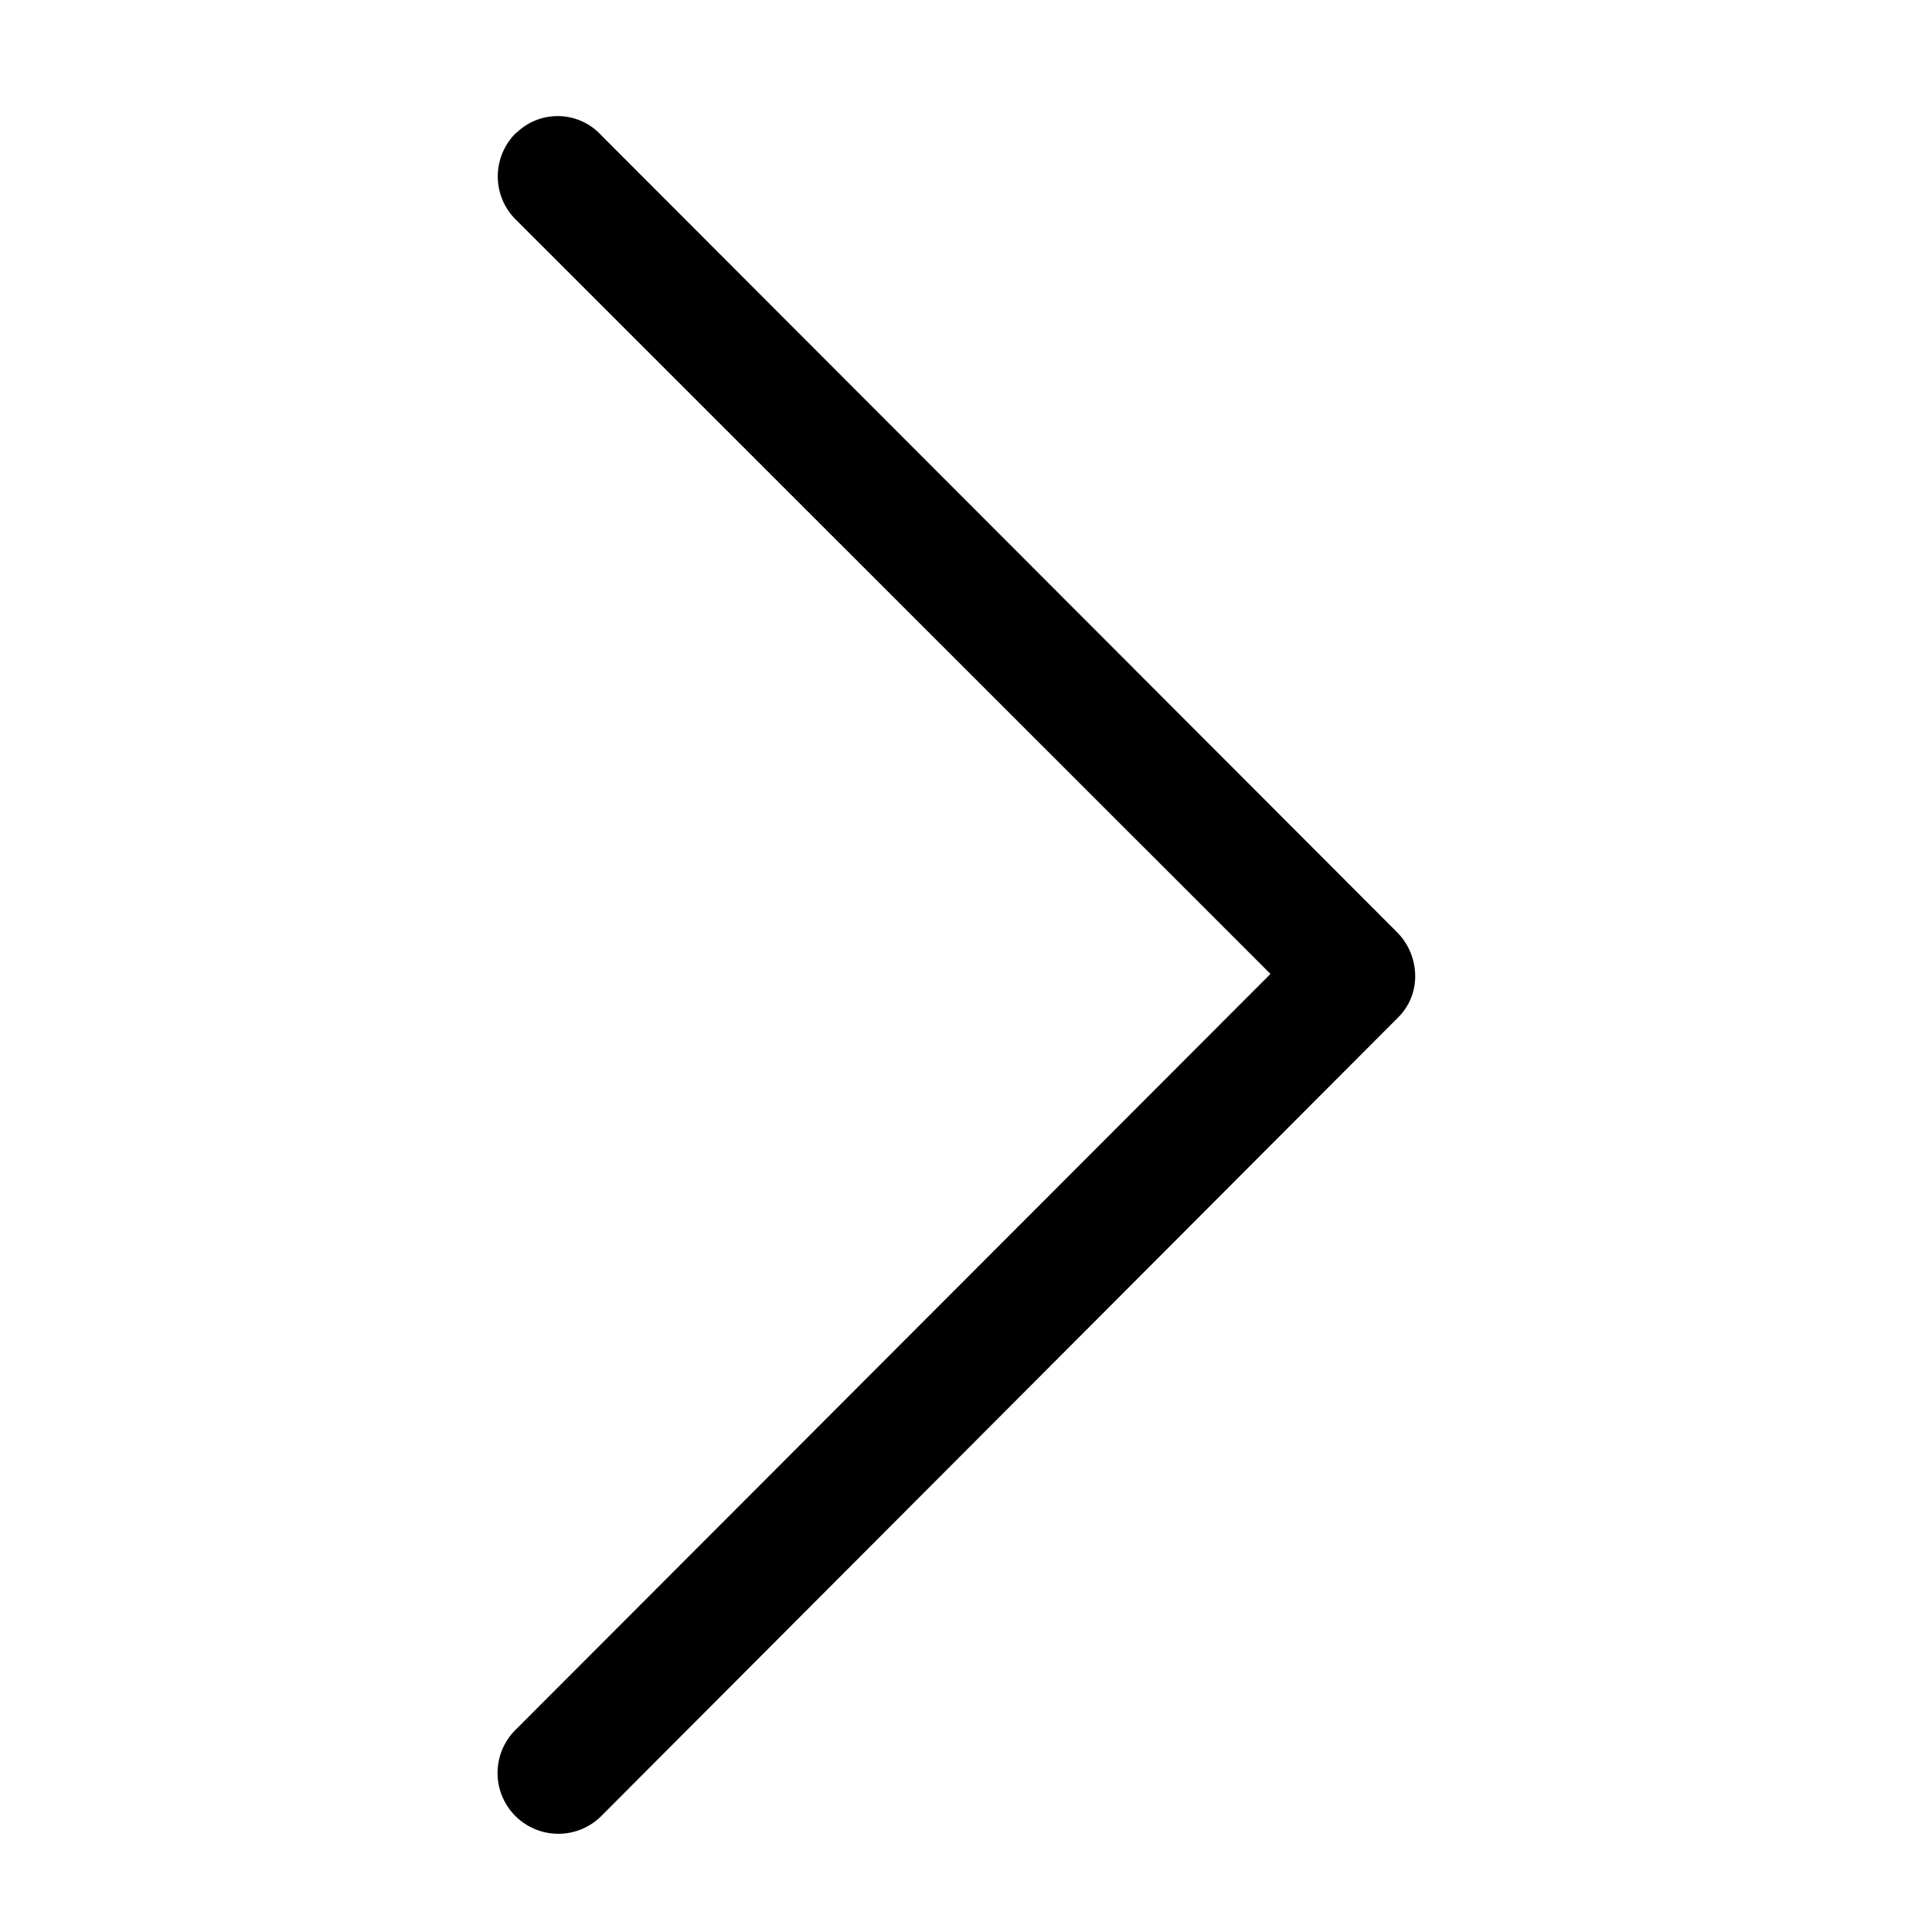 <svg id="Layer_1" data-name="Layer 1" xmlns="http://www.w3.org/2000/svg" viewBox="0 0 100 100"><defs><style>.cls-1{opacity:1}</style></defs><title>Untitled-1</title><g id="Group_2712" data-name="Group 2712" class="cls-1"><g id="Group_7" data-name="Group 7"><g id="down-arrow"><path id="Path_6" data-name="Path 6" d="M26.68 6.91a3.15 3.15 0 0 0 0 4.44l39.08 39.06-39.08 39.13A3.14 3.14 0 0 0 31.12 94l41.21-41.3a3 3 0 0 0 .92-2.21 3.23 3.23 0 0 0-.92-2.22L31.12 7a3.06 3.06 0 0 0-4.33-.18z"/></g></g></g></svg>